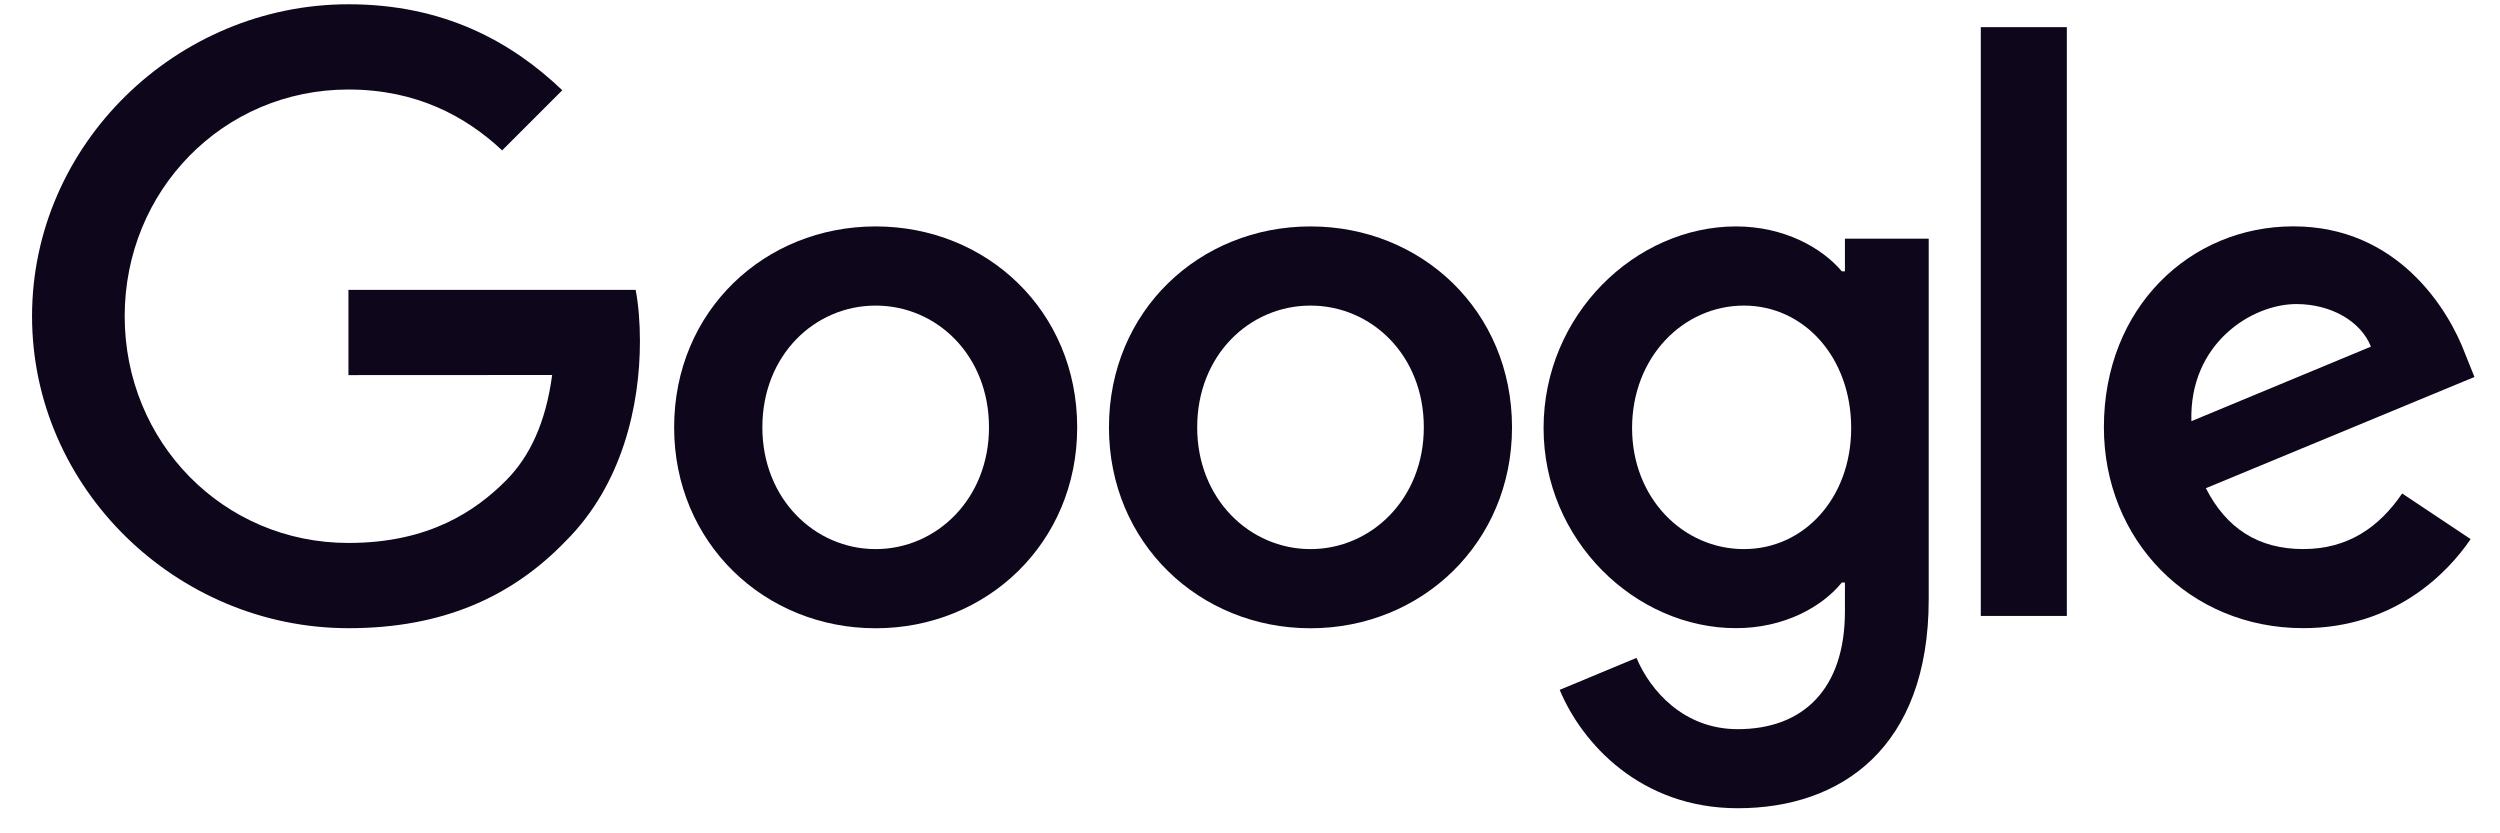 <svg width="72" height="24" viewBox="0 0 72 24" fill="none" xmlns="http://www.w3.org/2000/svg">
<g clip-path="url(#clip0_630_16518)">
<path d="M31.023 12.308C31.023 15.639 28.417 18.094 25.219 18.094C22.021 18.094 19.415 15.639 19.415 12.308C19.415 8.953 22.021 6.521 25.219 6.521C28.417 6.521 31.023 8.953 31.023 12.308ZM28.483 12.308C28.483 10.226 26.972 8.801 25.219 8.801C23.466 8.801 21.956 10.226 21.956 12.308C21.956 14.368 23.466 15.814 25.219 15.814C26.972 15.814 28.483 14.366 28.483 12.308Z" fill="#0E061A"/>
<path d="M43.546 12.308C43.546 15.639 40.94 18.094 37.742 18.094C34.544 18.094 31.938 15.639 31.938 12.308C31.938 8.955 34.544 6.521 37.742 6.521C40.94 6.521 43.546 8.953 43.546 12.308ZM41.006 12.308C41.006 10.226 39.495 8.801 37.742 8.801C35.989 8.801 34.479 10.226 34.479 12.308C34.479 14.368 35.989 15.814 37.742 15.814C39.495 15.814 41.006 14.366 41.006 12.308Z" fill="#0E061A"/>
<path d="M55.547 6.871V17.259C55.547 21.532 53.027 23.277 50.048 23.277C47.243 23.277 45.556 21.401 44.919 19.868L47.131 18.947C47.525 19.888 48.49 21 50.045 21C51.952 21 53.134 19.823 53.134 17.608V16.776H53.045C52.477 17.478 51.381 18.091 49.998 18.091C47.105 18.091 44.455 15.571 44.455 12.328C44.455 9.062 47.105 6.521 49.998 6.521C51.378 6.521 52.474 7.135 53.045 7.815H53.134V6.874H55.547V6.871ZM53.314 12.328C53.314 10.291 51.955 8.801 50.225 8.801C48.472 8.801 47.004 10.291 47.004 12.328C47.004 14.345 48.472 15.814 50.225 15.814C51.955 15.814 53.314 14.345 53.314 12.328Z" fill="#0E061A"/>
<path d="M59.525 0.782V17.739H57.047V0.782H59.525Z" fill="#0E061A"/>
<path d="M69.182 14.212L71.154 15.526C70.518 16.468 68.984 18.091 66.333 18.091C63.046 18.091 60.592 15.55 60.592 12.305C60.592 8.864 63.067 6.519 66.049 6.519C69.052 6.519 70.52 8.908 71 10.199L71.264 10.857L63.529 14.06C64.121 15.221 65.042 15.813 66.333 15.813C67.627 15.813 68.525 15.177 69.182 14.212ZM63.112 12.13L68.282 9.983C67.998 9.26 67.142 8.757 66.135 8.757C64.844 8.757 63.046 9.897 63.112 12.13Z" fill="#0E061A"/>
<path d="M10.035 10.803V8.348H18.307C18.388 8.776 18.43 9.282 18.43 9.83C18.43 11.672 17.926 13.949 16.303 15.572C14.725 17.215 12.709 18.092 10.037 18.092C5.086 18.092 0.923 14.059 0.923 9.107C0.923 4.156 5.086 0.123 10.037 0.123C12.777 0.123 14.728 1.198 16.194 2.599L14.462 4.331C13.41 3.345 11.986 2.578 10.035 2.578C6.419 2.578 3.591 5.492 3.591 9.107C3.591 12.723 6.419 15.637 10.035 15.637C12.38 15.637 13.716 14.695 14.571 13.84C15.265 13.146 15.722 12.154 15.902 10.8L10.035 10.803Z" fill="#0E061A"/>
</g>
<defs>
<clipPath id="clip0_630_16518">
<rect width="70.957" height="24" fill="white" transform="translate(0.828)"/>
</clipPath>
</defs>
</svg>
